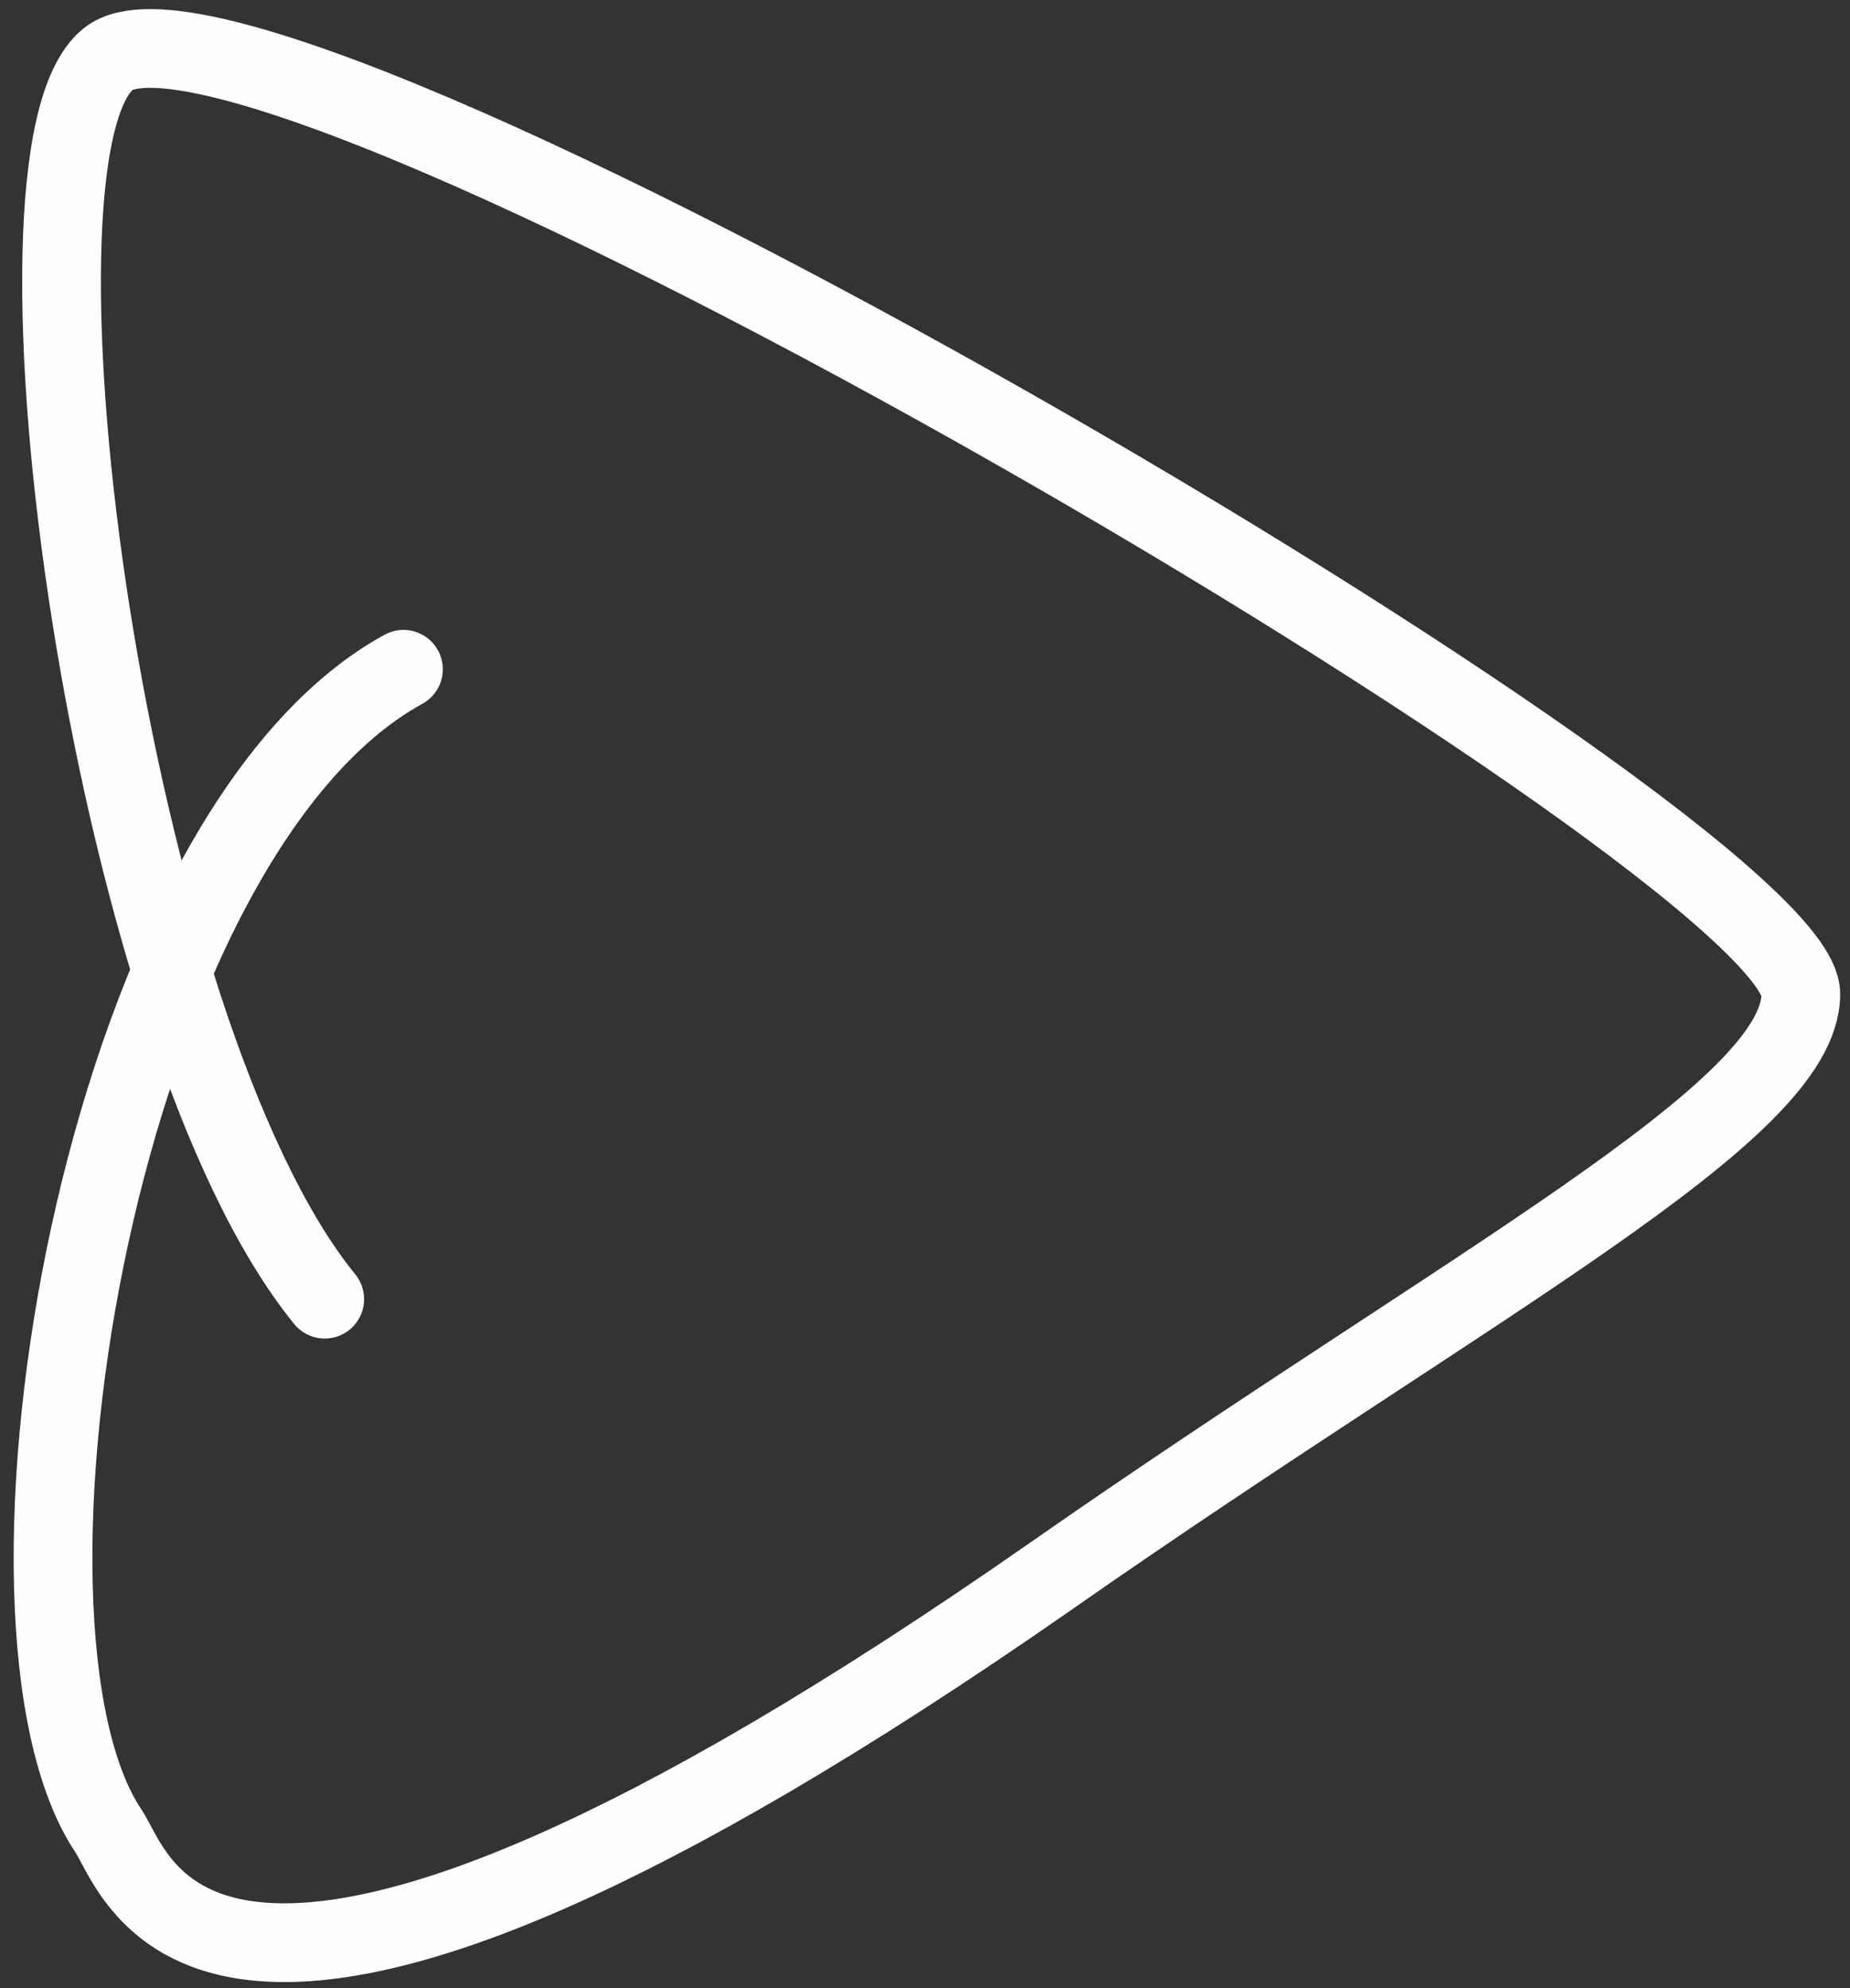 <svg width="94" height="101" viewBox="0 0 94 101" fill="none" xmlns="http://www.w3.org/2000/svg">
<rect x="0" y="0" width="94" height="101" fill="#333333" stroke="none"/>
<path d="M16.5 66C5.5 52.5 -0.5 7.8 5.5 3C13 -3 91.5 43 91.5 50.5C91.5 56.5 74.878 65.085 53.5 80C10.5 110 7.164 95.496 5.5 93C-1.5 82.5 5 42.5 20.5 34" stroke="#FFFEFE" stroke-width="4" stroke-linecap="round"/>
</svg>
